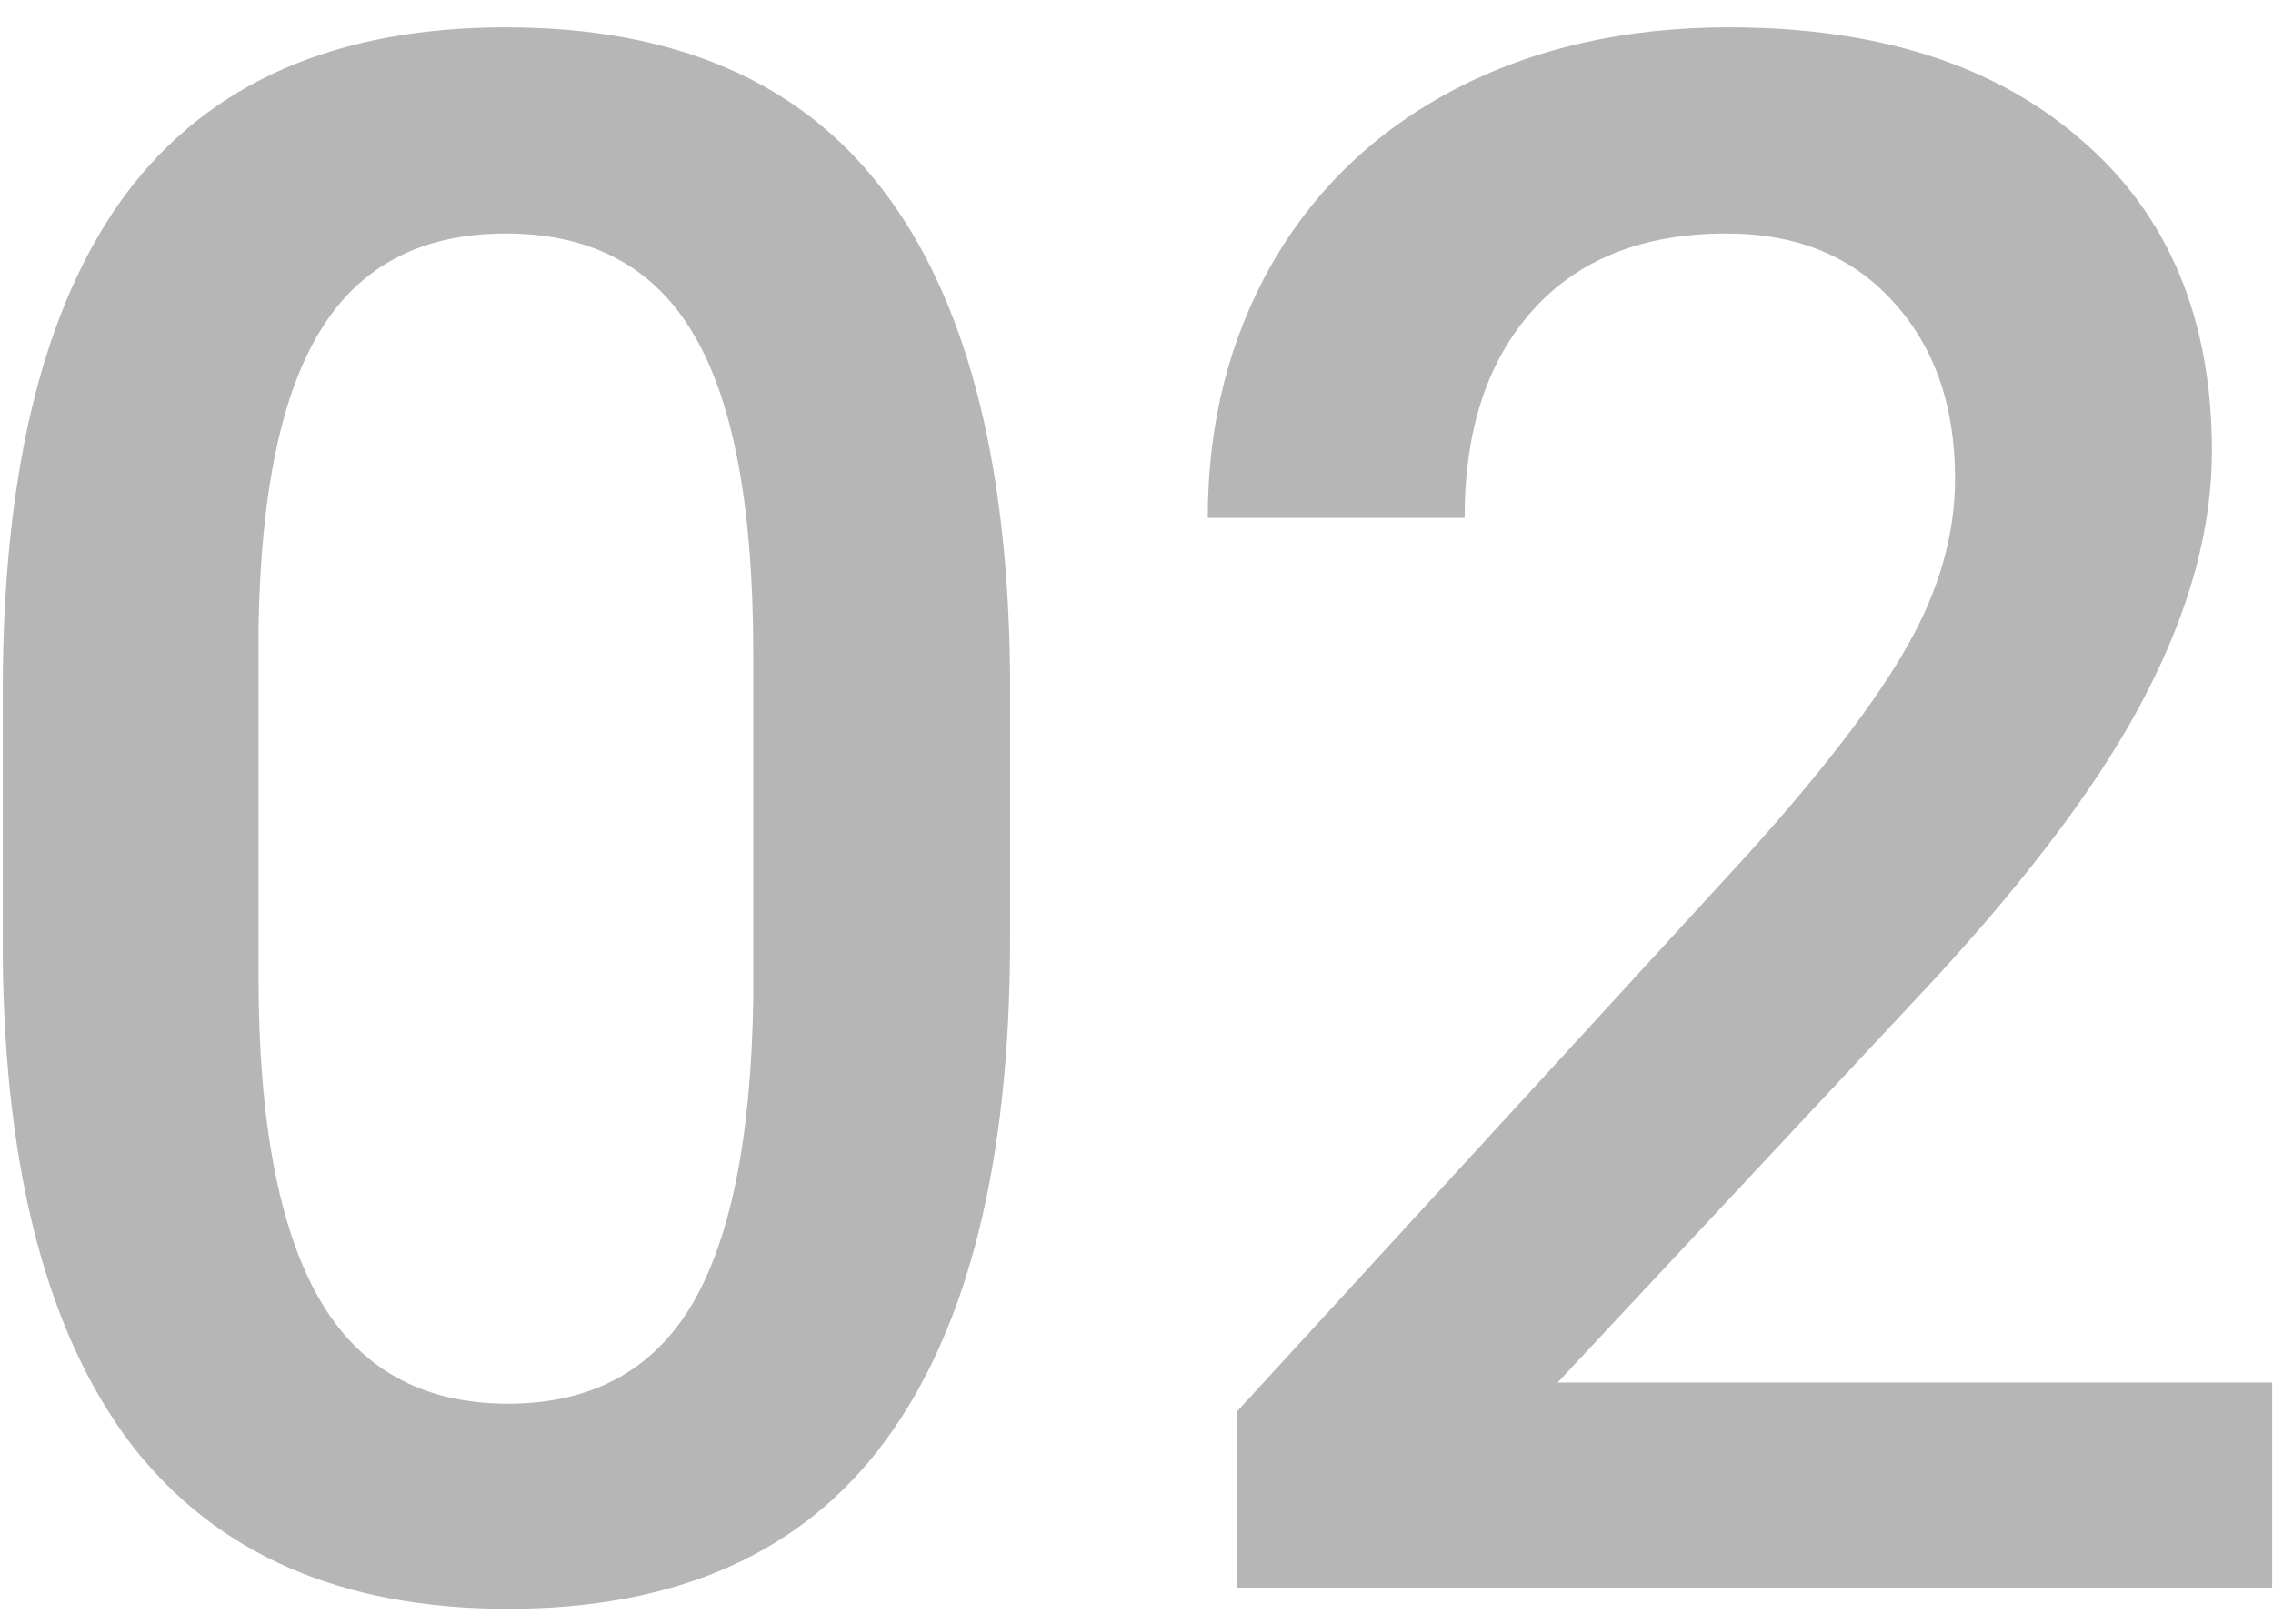 <svg width="63" height="45" viewBox="0 0 63 45" fill="none" xmlns="http://www.w3.org/2000/svg">
<path d="M27.996 26.041C27.996 32.174 26.844 36.803 24.539 39.928C22.254 43.033 18.768 44.586 14.08 44.586C9.471 44.586 5.994 43.072 3.65 40.045C1.326 36.998 0.135 32.496 0.076 26.539V19.156C0.076 13.023 1.219 8.424 3.504 5.357C5.809 2.291 9.314 0.758 14.021 0.758C18.689 0.758 22.166 2.252 24.451 5.24C26.756 8.229 27.938 12.701 27.996 18.658V26.041ZM20.877 18.072C20.877 14.068 20.33 11.139 19.236 9.283C18.143 7.408 16.404 6.471 14.021 6.471C11.697 6.471 9.988 7.359 8.895 9.137C7.801 10.895 7.225 13.648 7.166 17.398V27.066C7.166 31.051 7.723 34.02 8.836 35.973C9.949 37.926 11.697 38.902 14.08 38.902C16.365 38.902 18.055 38.004 19.148 36.207C20.242 34.391 20.818 31.559 20.877 27.711V18.072ZM62.977 44H34.295V39.107L48.504 23.609C50.555 21.324 52.01 19.42 52.869 17.896C53.748 16.354 54.188 14.81 54.188 13.268C54.188 11.236 53.611 9.596 52.459 8.346C51.326 7.096 49.793 6.471 47.859 6.471C45.555 6.471 43.768 7.174 42.498 8.58C41.228 9.986 40.594 11.91 40.594 14.352H33.475C33.475 11.754 34.06 9.42 35.232 7.35C36.424 5.26 38.113 3.639 40.301 2.486C42.508 1.334 45.047 0.758 47.918 0.758C52.059 0.758 55.32 1.803 57.703 3.893C60.105 5.963 61.307 8.834 61.307 12.506C61.307 14.635 60.701 16.871 59.49 19.215C58.299 21.539 56.336 24.186 53.602 27.154L43.172 38.316H62.977V44Z" fill="#B6B6B6"/>
</svg>
